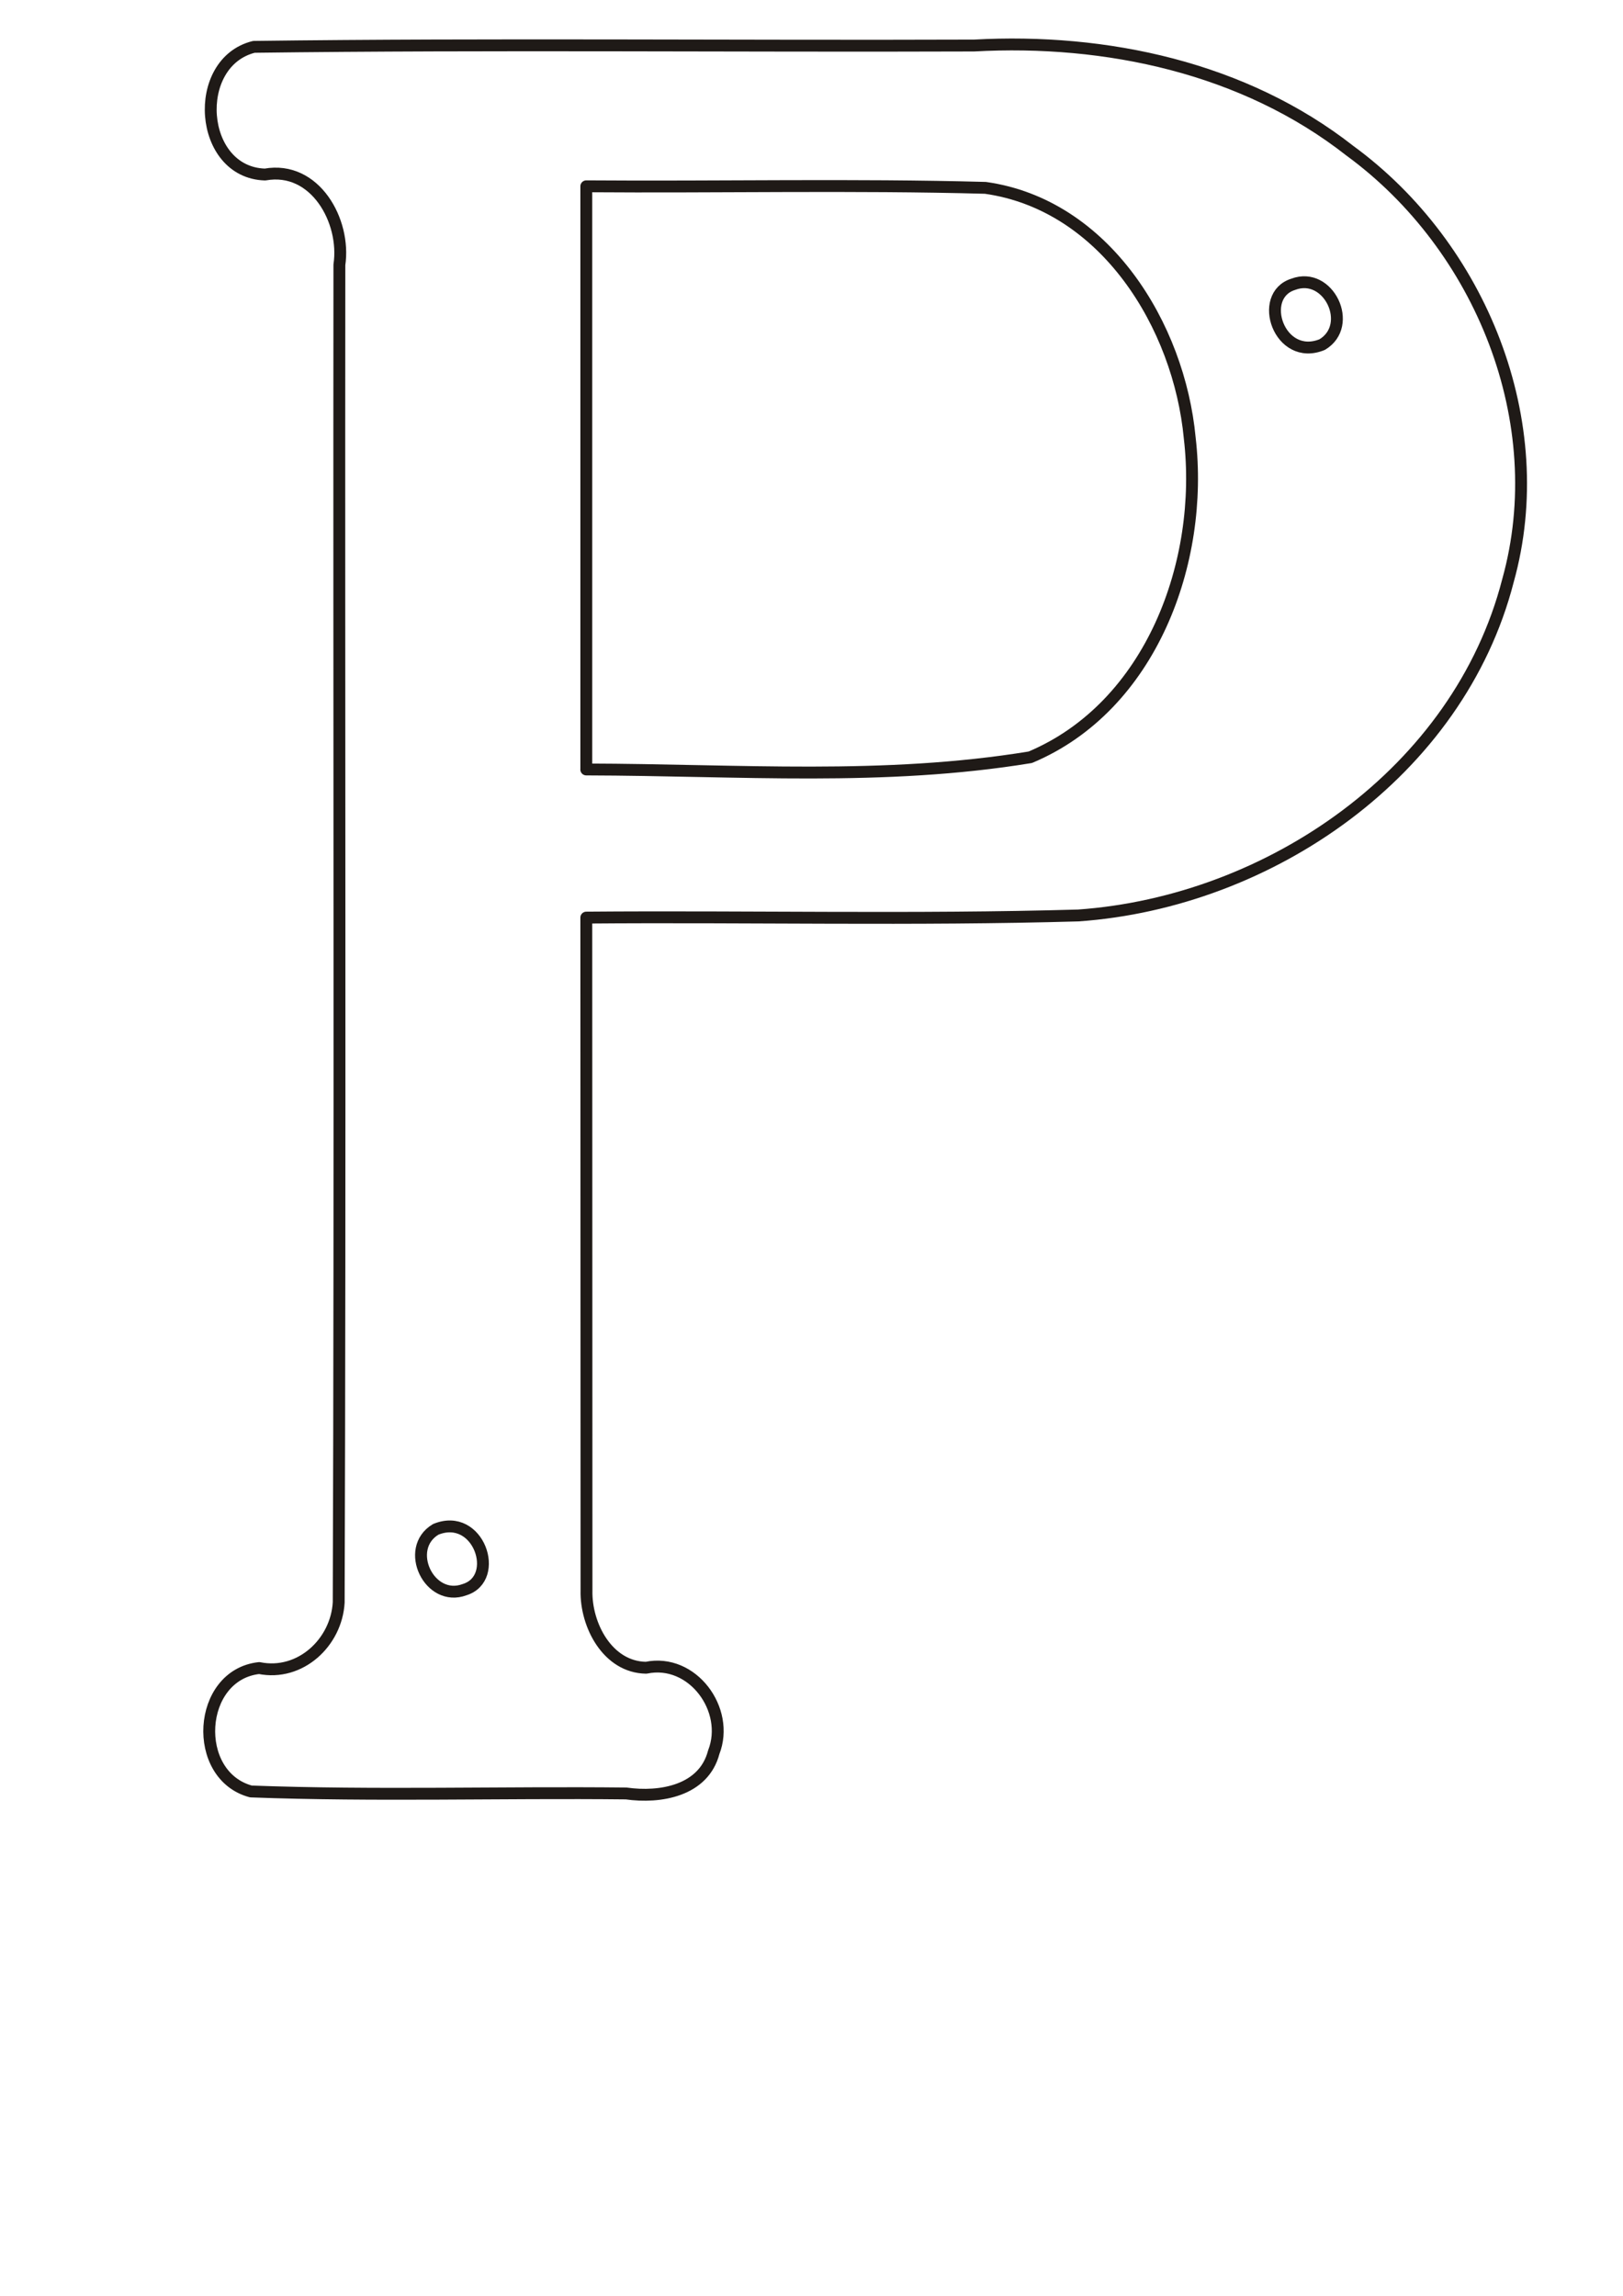 <?xml version="1.0" encoding="UTF-8" standalone="no"?>
<!-- Created with Inkscape (http://www.inkscape.org/) -->

<svg
   xmlns:dc="http://purl.org/dc/elements/1.1/"
   xmlns:cc="http://creativecommons.org/ns#"
   xmlns:rdf="http://www.w3.org/1999/02/22-rdf-syntax-ns#"
   xmlns:svg="http://www.w3.org/2000/svg"
   xmlns="http://www.w3.org/2000/svg"
   xmlns:sodipodi="http://sodipodi.sourceforge.net/DTD/sodipodi-0.dtd"
   xmlns:inkscape="http://www.inkscape.org/namespaces/inkscape"
   width="210mm"
   height="297mm"
   viewBox="0 0 744.094 1052.362"
   id="svg2"
   version="1.1"
   inkscape:version="0.91 r"
   sodipodi:docname="Р.svg">
  <defs
     id="defs4">
    <pattern
       y="0"
       x="0"
       height="6"
       width="6"
       patternUnits="userSpaceOnUse"
       id="WMFhbasepattern" />
    <pattern
       y="0"
       x="0"
       height="6"
       width="6"
       patternUnits="userSpaceOnUse"
       id="WMFhbasepattern-9" />
    <pattern
       y="0"
       x="0"
       height="6"
       width="6"
       patternUnits="userSpaceOnUse"
       id="WMFhbasepattern-4" />
    <pattern
       y="0"
       x="0"
       height="6"
       width="6"
       patternUnits="userSpaceOnUse"
       id="WMFhbasepattern-48" />
    <pattern
       y="0"
       x="0"
       height="6"
       width="6"
       patternUnits="userSpaceOnUse"
       id="WMFhbasepattern-6" />
    <pattern
       y="0"
       x="0"
       height="6"
       width="6"
       patternUnits="userSpaceOnUse"
       id="WMFhbasepattern-1" />
    <pattern
       y="0"
       x="0"
       height="6"
       width="6"
       patternUnits="userSpaceOnUse"
       id="WMFhbasepattern-91" />
    <pattern
       y="0"
       x="0"
       height="6"
       width="6"
       patternUnits="userSpaceOnUse"
       id="WMFhbasepattern-2" />
    <pattern
       y="0"
       x="0"
       height="6"
       width="6"
       patternUnits="userSpaceOnUse"
       id="WMFhbasepattern-0" />
    <pattern
       y="0"
       x="0"
       height="6"
       width="6"
       patternUnits="userSpaceOnUse"
       id="WMFhbasepattern-14" />
  </defs>
  <sodipodi:namedview
     id="base"
     pagecolor="#005300"
     bordercolor="#666666"
     borderopacity="1.0"
     inkscape:pageopacity="0"
     inkscape:pageshadow="2"
     inkscape:zoom="1.979899"
     inkscape:cx="486.90859"
     inkscape:cy="805.73225"
     inkscape:document-units="px"
     inkscape:current-layer="g4863"
     showgrid="false"
     inkscape:window-width="1920"
     inkscape:window-height="1058"
     inkscape:window-x="1280"
     inkscape:window-y="0"
     inkscape:window-maximized="1" />
  <g
     inkscape:label="Layer 1"
     inkscape:groupmode="layer"
     id="layer1">
    <g
       id="g3373"
       transform="matrix(16.987,0,0,16.987,24.147,73.136)">
      <g
         id="g3425"
         transform="matrix(0.905,0,0,0.905,0.441,4.308)">
        <g
           id="g3499"
           transform="matrix(0.823,0,0,0.823,-1.402,1.83)">
          <g
             id="g3554"
             transform="matrix(0.98,0,0,0.98,1.494,14.899)">
            <g
               id="g4519"
               transform="matrix(1.206,0,0,1.206,-69.208,-11.145)">
              <g
                 id="g4572"
                 transform="matrix(0.953,0,0,0.953,58.679,-9.313)">
                <g
                   id="g4681"
                   transform="matrix(1.109,0,0,1.109,-0.359,1.984)">
                  <g
                     id="g4786"
                     transform="matrix(0.765,0,0,0.765,1.136,11.699)">
                    <g
                       id="g4863"
                       transform="matrix(1.282,0,0,1.282,2.627,-23.203)">
                      <path
                         style="fill:none;stroke:#1f1a17;stroke-width:0.351px;stroke-linecap:round;stroke-linejoin:round;stroke-miterlimit:4;stroke-dasharray:none;stroke-opacity:1"
                         d="m 11.354,45.871 c -0.002,-6.635 -0.004,-13.269 -0.006,-19.904 4.85,-0.04 9.705,0.076 14.551,-0.063 C 31.568,25.505 37.154,21.658 38.61,16.005 39.92,11.314 37.809,6.12 33.935,3.288 30.805,0.833 26.726,-0.04 22.814,0.176 15.716,0.202 8.609,0.124 1.516,0.215 c -1.858,0.46 -1.639,3.717 0.329,3.776 1.481,-0.265 2.393,1.377 2.199,2.671 -0.013,13.185 0.026,26.372 -0.02,39.557 -0.066,1.188 -1.14,2.188 -2.352,1.942 -1.84,0.202 -2.008,3.179 -0.244,3.65 3.689,0.138 7.401,0.019 11.099,0.059 1.007,0.143 2.293,-0.075 2.591,-1.22 0.491,-1.253 -0.627,-2.784 -2.001,-2.498 -1.14,-0.016 -1.785,-1.264 -1.763,-2.28 z"
                         id="path4842"
                         inkscape:connector-curvature="0"
                         sodipodi:nodetypes="cccccccccccccccc" />
                      <path
                         style="fill:none;stroke:#1f1a17;stroke-width:0.351px;stroke-linecap:round;stroke-linejoin:round;stroke-miterlimit:4;stroke-dasharray:none;stroke-opacity:1"
                         d="m 7.749,45.842 c -1.043,0.391 -1.809,-1.212 -0.856,-1.782 1.269,-0.524 1.938,1.447 0.856,1.782 z"
                         id="path4844"
                         inkscape:connector-curvature="0"
                         sodipodi:nodetypes="ccc" />
                      <path
                         style="fill:none;stroke:#1f1a17;stroke-width:0.351px;stroke-linecap:round;stroke-linejoin:round;stroke-miterlimit:4;stroke-dasharray:none;stroke-opacity:1"
                         d="m 11.348,21.585 0,-17.246 c 3.935,0.03 7.875,-0.061 11.806,0.046 3.536,0.499 5.732,4.074 6.044,7.403 0.426,3.657 -1.137,7.931 -4.717,9.437 -4.341,0.711 -8.569,0.373 -13.134,0.361 z"
                         id="path4850"
                         inkscape:connector-curvature="0"
                         sodipodi:nodetypes="ccccccc" />
                      <path
                         style="fill:none;stroke:#1f1a17;stroke-width:0.351px;stroke-linecap:round;stroke-linejoin:round;stroke-miterlimit:4;stroke-dasharray:none;stroke-opacity:1"
                         d="m 32.26,7.237 c 1.042,-0.394 1.811,1.212 0.856,1.783 -1.271,0.521 -1.935,-1.447 -0.856,-1.783 z"
                         id="path4852"
                         inkscape:connector-curvature="0"
                         sodipodi:nodetypes="ccc" />
                    </g>
                  </g>
                </g>
              </g>
            </g>
          </g>
        </g>
      </g>
    </g>
  </g>
</svg>
